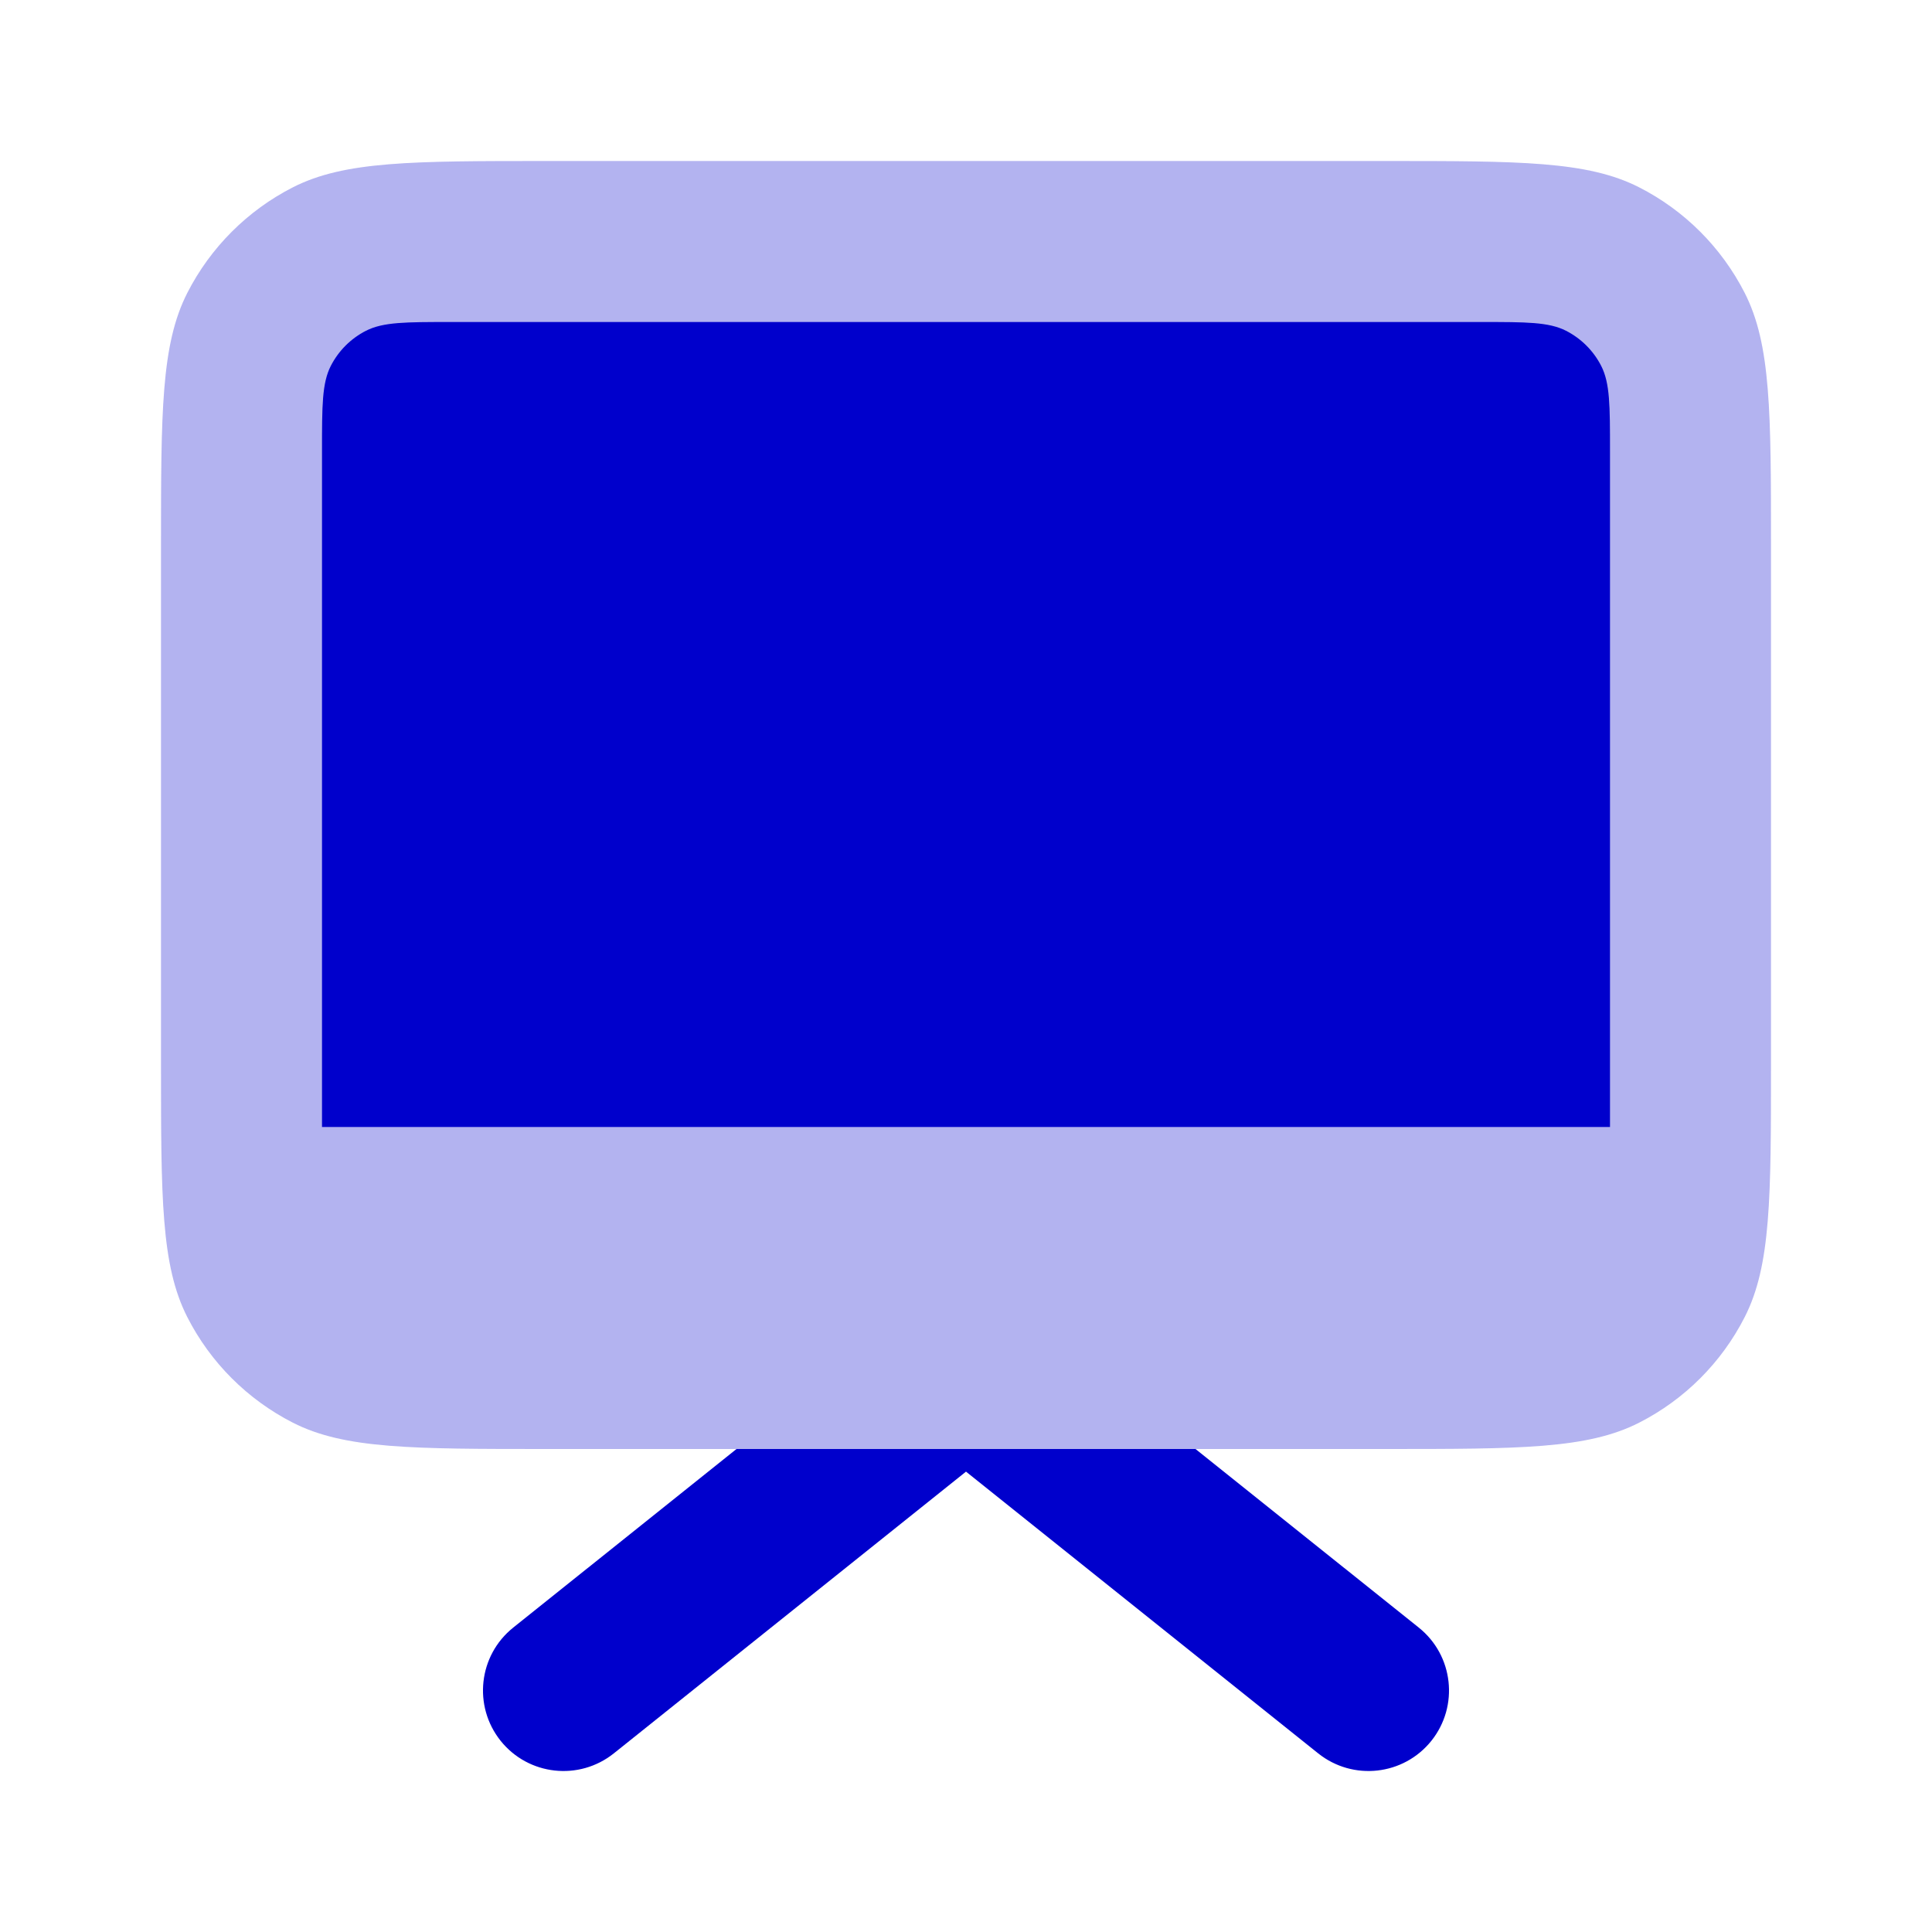 <svg width="24" height="24" viewBox="0 0 24 24" fill="none" xmlns="http://www.w3.org/2000/svg">
<path opacity="0.3" d="M2 6.8C2 5.12 2 4.28 2.327 3.638C2.615 3.074 3.074 2.615 3.638 2.327C4.28 2 5.12 2 6.8 2H17.2C18.88 2 19.72 2 20.362 2.327C20.927 2.615 21.385 3.074 21.673 3.638C22 4.28 22 5.12 22 6.8V13.2C22 14.88 22 15.72 21.673 16.362C21.385 16.927 20.927 17.385 20.362 17.673C19.72 18 18.88 18 17.2 18H6.8C5.12 18 4.28 18 3.638 17.673C3.074 17.385 2.615 16.927 2.327 16.362C2 15.72 2 14.88 2 13.2V6.8Z" fill="#0000CC"/>
<path d="M4.109 4.546C4 4.76 4 5.04 4 5.6V14H20V5.6C20 5.04 20 4.76 19.891 4.546C19.795 4.358 19.642 4.205 19.454 4.109C19.24 4 18.96 4 18.4 4H5.6C5.04 4 4.76 4 4.546 4.109C4.358 4.205 4.205 4.358 4.109 4.546Z" fill="#0000CC"/>
<path d="M6.375 20.219L9.149 18H14.851L17.625 20.219C18.056 20.564 18.126 21.193 17.781 21.625C17.436 22.056 16.807 22.126 16.375 21.781L12 18.281L7.625 21.781C7.193 22.126 6.564 22.056 6.219 21.625C5.874 21.193 5.944 20.564 6.375 20.219Z" fill="#0000CC"/>
</svg>
